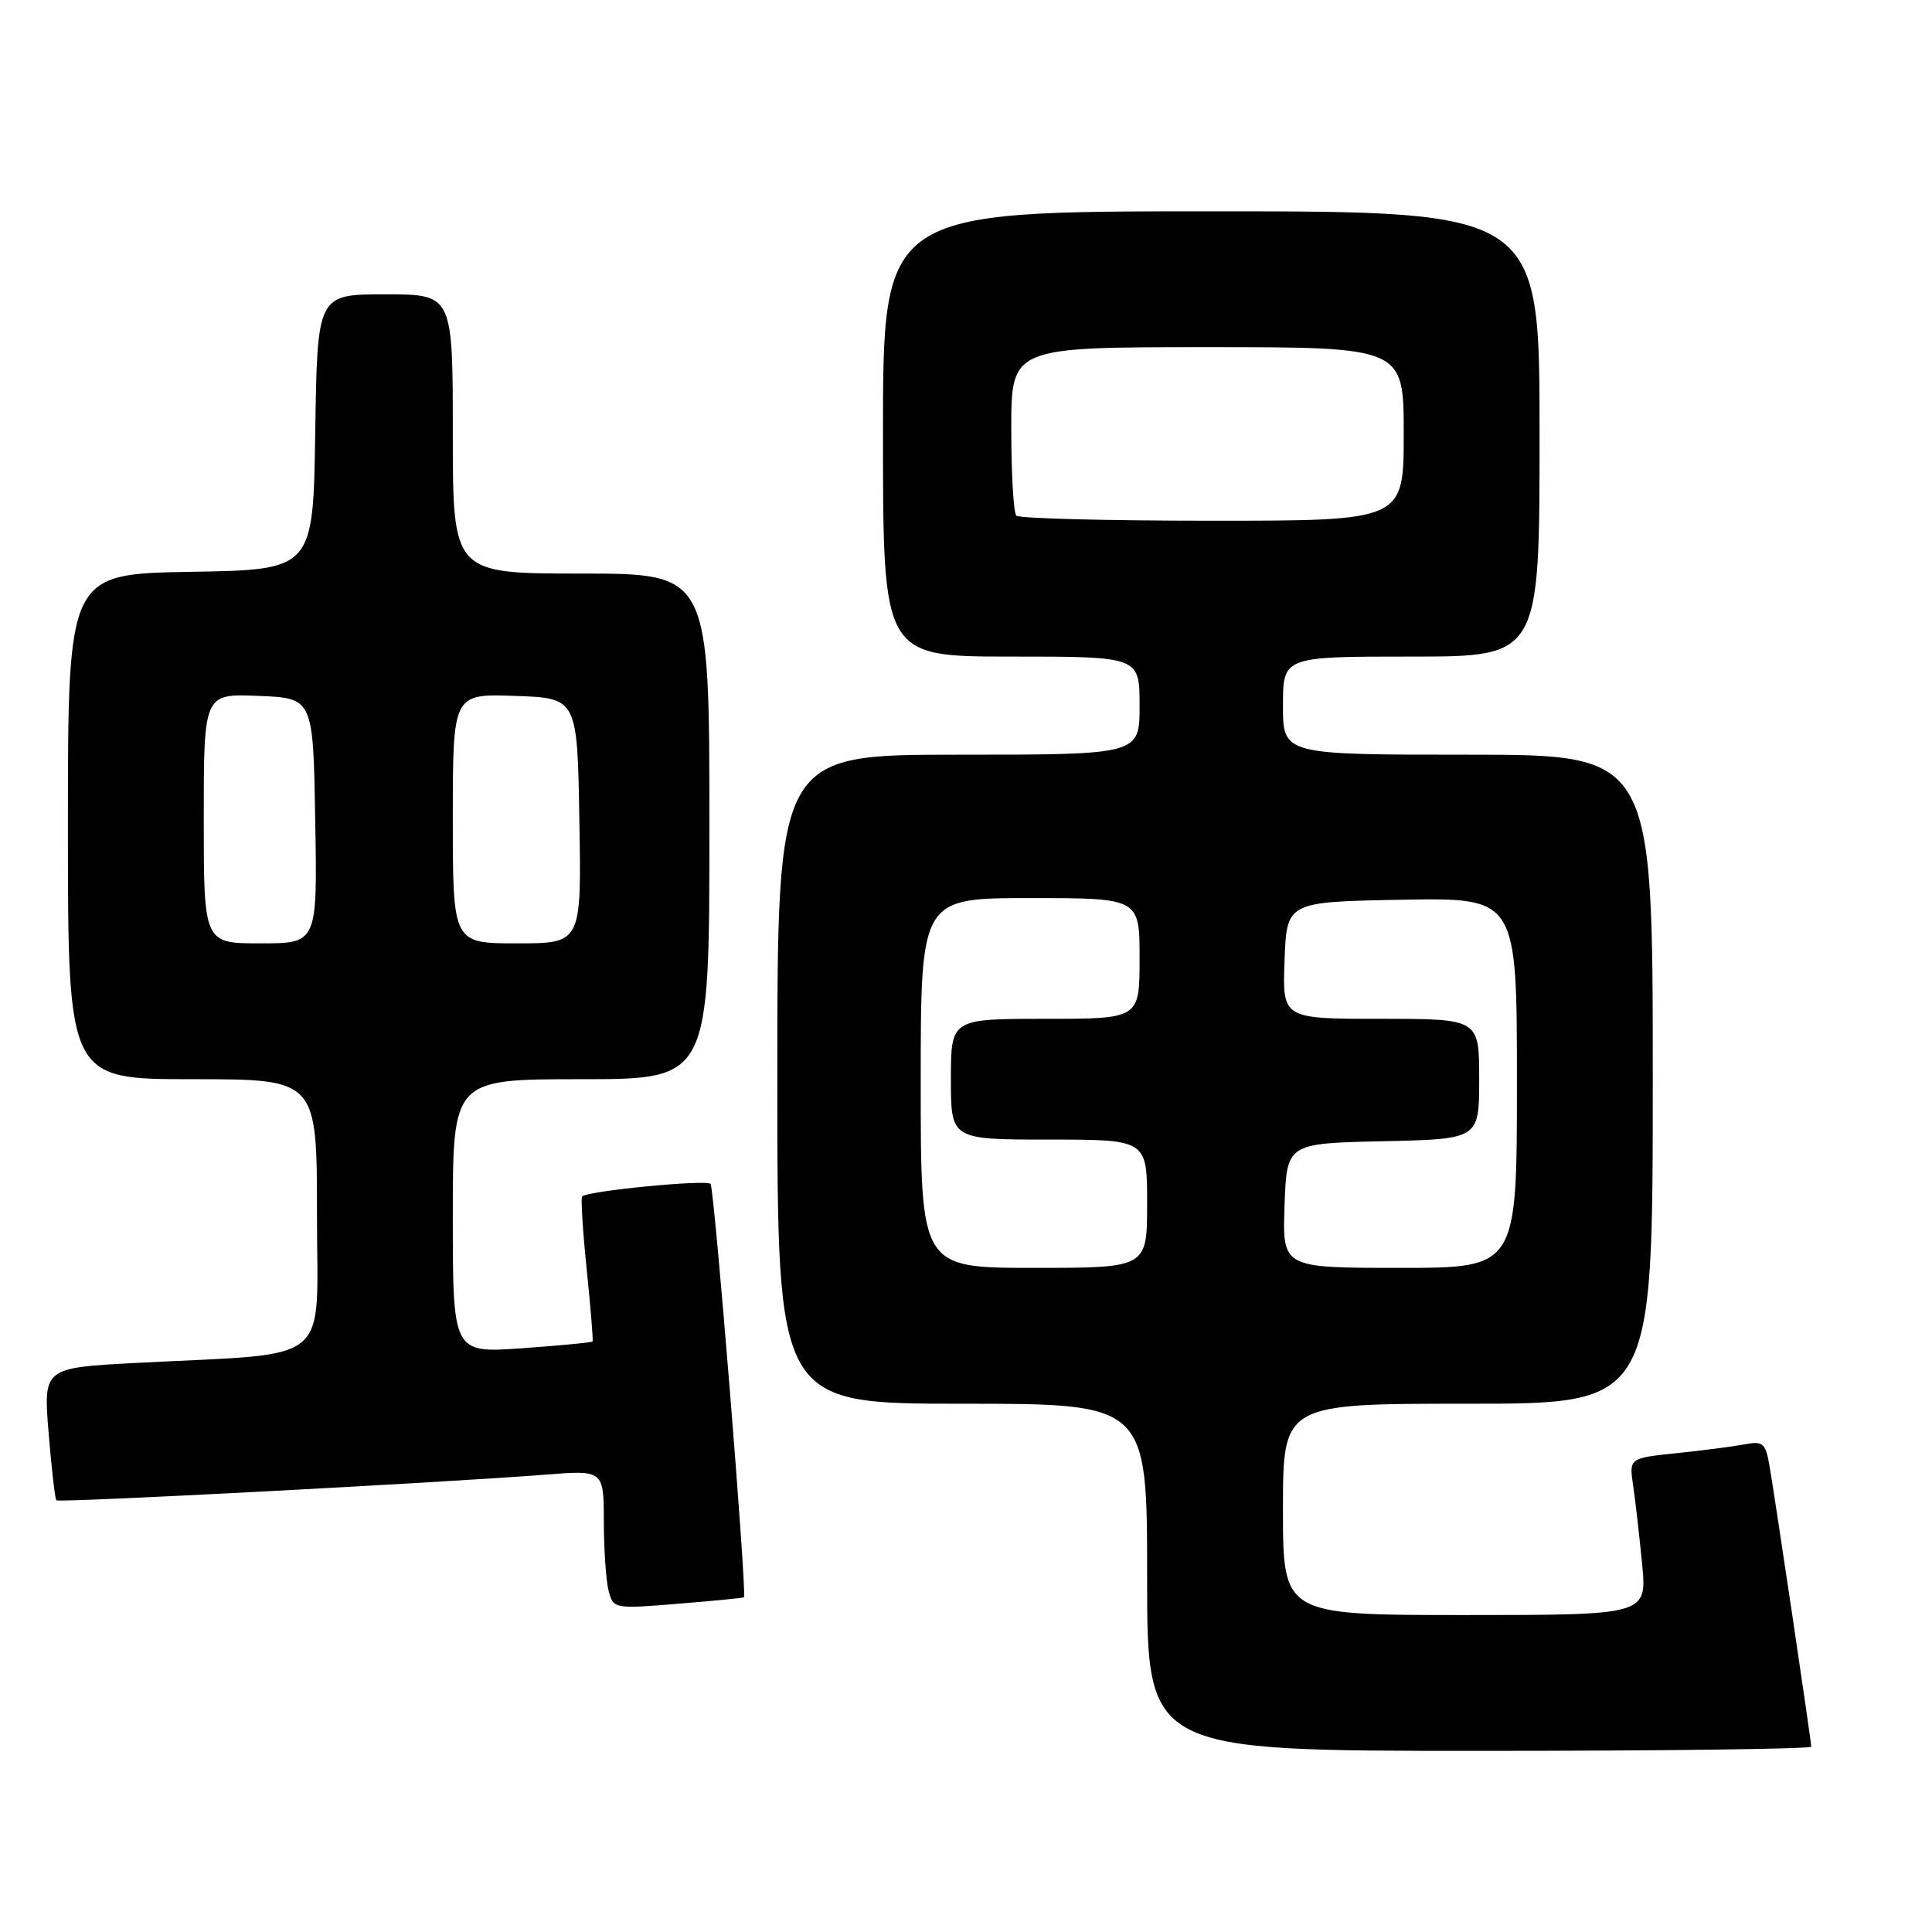 <?xml version="1.0" encoding="UTF-8" standalone="no"?>
<!DOCTYPE svg PUBLIC "-//W3C//DTD SVG 1.1//EN" "http://www.w3.org/Graphics/SVG/1.1/DTD/svg11.dtd" >
<svg xmlns="http://www.w3.org/2000/svg" xmlns:xlink="http://www.w3.org/1999/xlink" version="1.1" viewBox="0 0 256 256">
 <g >
 <path fill="currentColor"
d=" M 240.00 231.44 C 240.00 230.72 235.22 198.61 234.46 194.18 C 233.94 191.22 233.60 190.92 231.19 191.38 C 229.71 191.66 225.66 192.19 222.18 192.55 C 215.86 193.21 215.86 193.21 216.40 196.86 C 216.70 198.86 217.23 203.54 217.59 207.25 C 218.23 214.00 218.23 214.00 194.12 214.00 C 170.00 214.00 170.00 214.00 170.00 200.00 C 170.00 186.00 170.00 186.00 194.50 186.00 C 219.00 186.00 219.00 186.00 219.00 143.00 C 219.00 100.00 219.00 100.00 194.50 100.00 C 170.00 100.00 170.00 100.00 170.00 93.50 C 170.00 87.00 170.00 87.00 187.00 87.00 C 204.00 87.00 204.00 87.00 204.00 57.50 C 204.00 28.00 204.00 28.00 160.50 28.00 C 117.00 28.00 117.00 28.00 117.00 57.50 C 117.00 87.00 117.00 87.00 134.00 87.00 C 151.00 87.00 151.00 87.00 151.00 93.50 C 151.00 100.00 151.00 100.00 127.00 100.00 C 103.00 100.00 103.00 100.00 103.00 143.00 C 103.00 186.00 103.00 186.00 127.50 186.00 C 152.00 186.00 152.00 186.00 152.00 209.00 C 152.00 232.00 152.00 232.00 196.00 232.00 C 220.20 232.00 240.00 231.75 240.00 231.44 Z  M 98.58 211.65 C 98.98 210.93 94.65 157.35 94.15 156.87 C 93.53 156.27 77.88 157.80 77.14 158.53 C 76.95 158.72 77.21 163.07 77.74 168.19 C 78.27 173.31 78.61 177.61 78.52 177.75 C 78.42 177.89 74.21 178.29 69.17 178.65 C 60.00 179.30 60.00 179.30 60.00 161.15 C 60.00 143.00 60.00 143.00 77.00 143.00 C 94.00 143.00 94.00 143.00 94.00 109.50 C 94.00 76.00 94.00 76.00 77.00 76.00 C 60.00 76.00 60.00 76.00 60.00 57.50 C 60.00 39.00 60.00 39.00 51.02 39.00 C 42.05 39.00 42.05 39.00 41.77 57.25 C 41.50 75.50 41.50 75.50 25.25 75.77 C 9.00 76.05 9.00 76.05 9.00 109.52 C 9.00 143.00 9.00 143.00 25.50 143.00 C 42.00 143.00 42.00 143.00 42.00 160.90 C 42.00 181.26 44.49 179.21 18.12 180.59 C 5.74 181.24 5.74 181.24 6.44 189.86 C 6.83 194.60 7.29 198.62 7.47 198.80 C 7.81 199.14 58.48 196.48 72.25 195.40 C 80.00 194.79 80.00 194.79 80.01 201.65 C 80.02 205.42 80.31 209.56 80.66 210.86 C 81.28 213.17 81.43 213.20 89.89 212.50 C 94.63 212.12 98.54 211.73 98.58 211.65 Z  M 122.00 143.50 C 122.00 119.00 122.00 119.00 136.50 119.00 C 151.00 119.00 151.00 119.00 151.00 127.00 C 151.00 135.00 151.00 135.00 138.50 135.00 C 126.00 135.00 126.00 135.00 126.00 143.00 C 126.00 151.00 126.00 151.00 139.00 151.00 C 152.00 151.00 152.00 151.00 152.00 159.50 C 152.00 168.00 152.00 168.00 137.00 168.00 C 122.00 168.00 122.00 168.00 122.00 143.50 Z  M 170.21 159.75 C 170.50 151.50 170.50 151.50 183.25 151.22 C 196.00 150.94 196.00 150.94 196.00 142.97 C 196.00 135.00 196.00 135.00 182.96 135.00 C 169.92 135.00 169.92 135.00 170.21 127.25 C 170.50 119.50 170.50 119.50 185.75 119.22 C 201.00 118.95 201.00 118.95 201.00 143.47 C 201.00 168.00 201.00 168.00 185.46 168.00 C 169.92 168.00 169.92 168.00 170.21 159.75 Z  M 134.67 68.33 C 134.30 67.97 134.00 62.79 134.00 56.83 C 134.00 46.00 134.00 46.00 160.00 46.00 C 186.00 46.00 186.00 46.00 186.00 57.50 C 186.00 69.00 186.00 69.00 160.67 69.00 C 146.73 69.00 135.03 68.70 134.67 68.33 Z  M 27.00 108.46 C 27.00 91.91 27.00 91.91 34.25 92.21 C 41.50 92.50 41.50 92.50 41.77 108.75 C 42.05 125.00 42.05 125.00 34.52 125.00 C 27.00 125.00 27.00 125.00 27.00 108.46 Z  M 60.00 108.46 C 60.00 91.92 60.00 91.92 68.25 92.21 C 76.50 92.50 76.50 92.50 76.77 108.75 C 77.05 125.00 77.05 125.00 68.52 125.00 C 60.00 125.00 60.00 125.00 60.00 108.46 Z "/>
</g>
</svg>